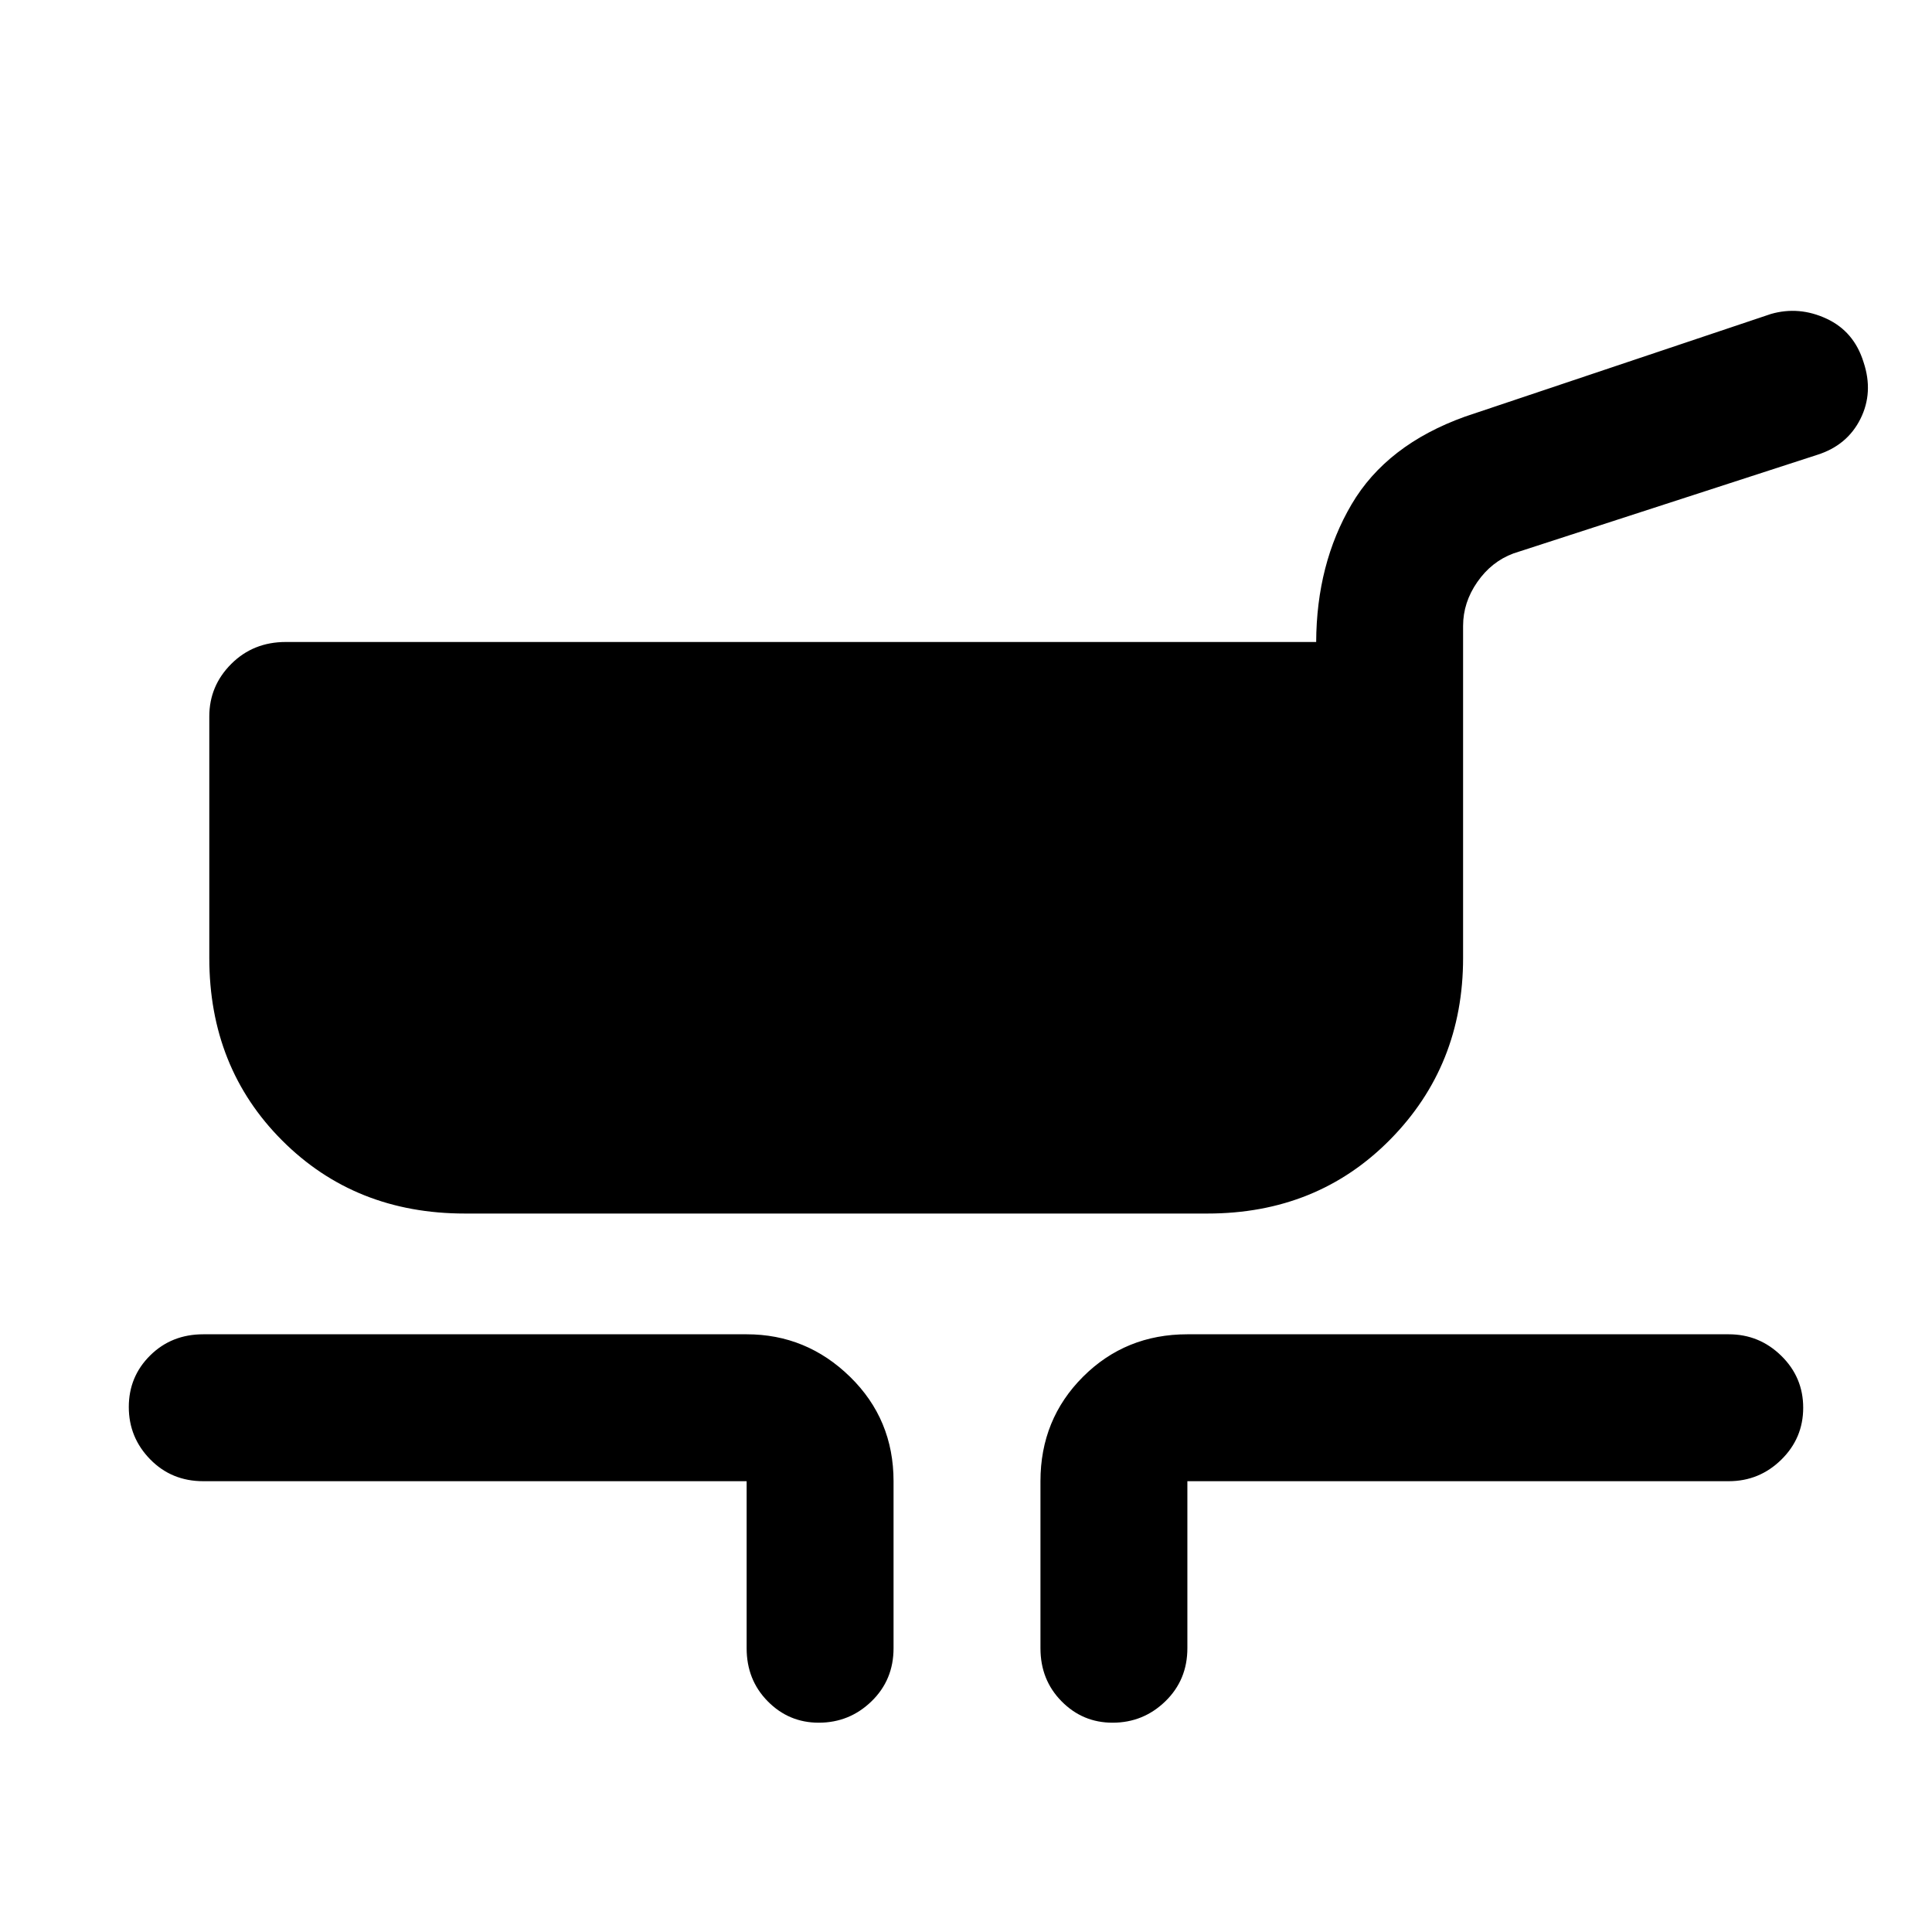 <svg xmlns="http://www.w3.org/2000/svg" height="48" viewBox="0 -960 960 960" width="48"><path d="M231-357q-54.5 0-90.75-36.25T104-484v-120q0-15.2 10.91-26.1Q125.82-641 142-641h512q.18-38.79 17.59-68.39Q689-739 728-753l152-51q14-4 27.64 2.37Q921.29-795.27 926-780q5 15-1.56 28.14Q917.87-738.71 903-734l-151 49q-10.89 4.05-17.94 14.21Q727-660.63 727-649v165q0 53.5-36.25 90.25T600-357H231Zm140 216v-83H101q-15.75 0-26.37-10.86Q64-245.72 64-260.86t10.63-25.64Q85.25-297 101-297h270q29.75 0 51.38 21.12Q444-254.75 444-224v83q0 15.75-10.95 26.37Q422.1-104 406.82-104q-14.84 0-25.33-10.63Q371-125.25 371-141Zm146 0v-83q0-30.75 21.13-51.88Q559.25-297 590-297h269q15.2 0 26.1 10.68 10.9 10.67 10.9 25.81 0 15.14-10.9 25.83Q874.2-224 859-224H590v83q0 15.75-10.95 26.37Q568.1-104 552.82-104q-14.85 0-25.33-10.63Q517-125.25 517-141Z"/></svg>